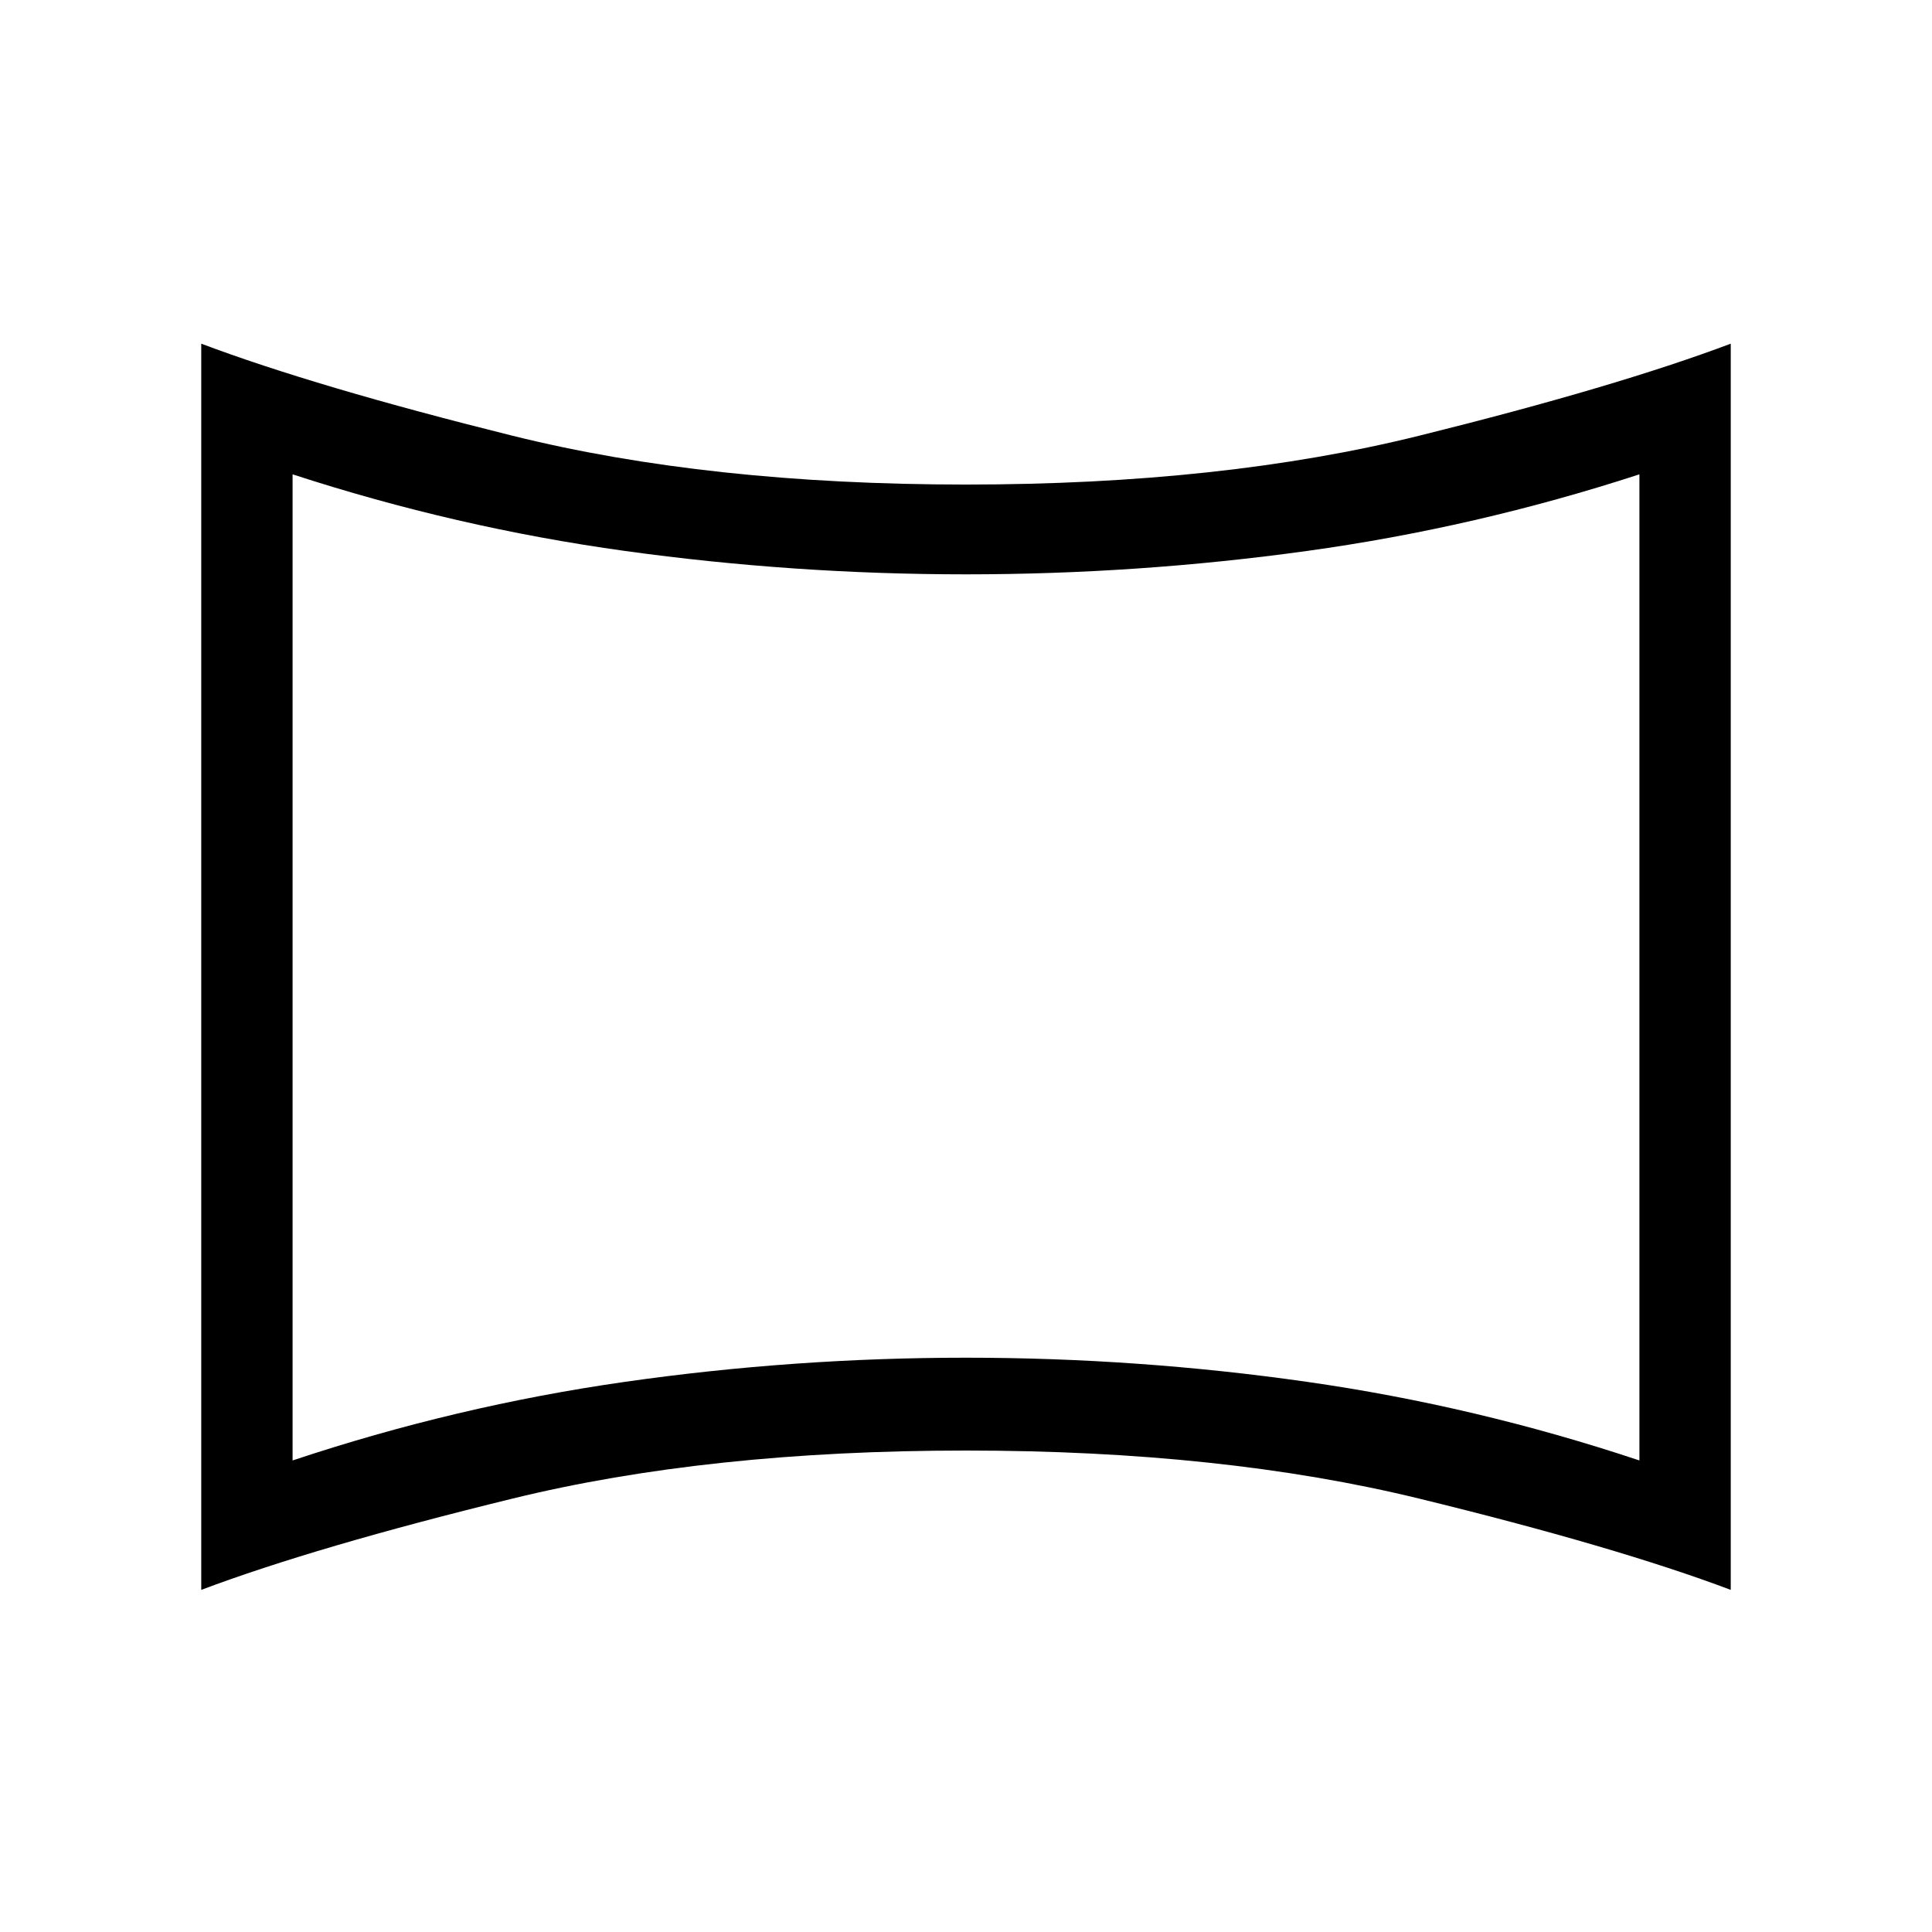 <svg xmlns="http://www.w3.org/2000/svg" width="48" height="48" viewBox="0 -960 960 960"><path d="M145.385-234.308q81.231-27.077 165.192-39.066Q394.539-285.363 480-285.363t169.423 11.989q83.961 11.989 165.192 39.066v-489.999q-81.231 26.461-165.192 38.077Q565.461-674.615 480-674.615T310.577-686.23q-83.961-11.616-165.192-38.077v489.999Zm-45.384 64.306v-619.227q57.001 21.462 154.616 45.731Q352.231-719.229 480-719.229q127.384 0 225.191-24.269t154.808-45.731v619.227q-57.001-21.462-154.808-45.346Q607.384-239.232 480-239.232q-127.769 0-225.383 23.884-97.615 23.884-154.616 45.346ZM480-479.615Z"/></svg>